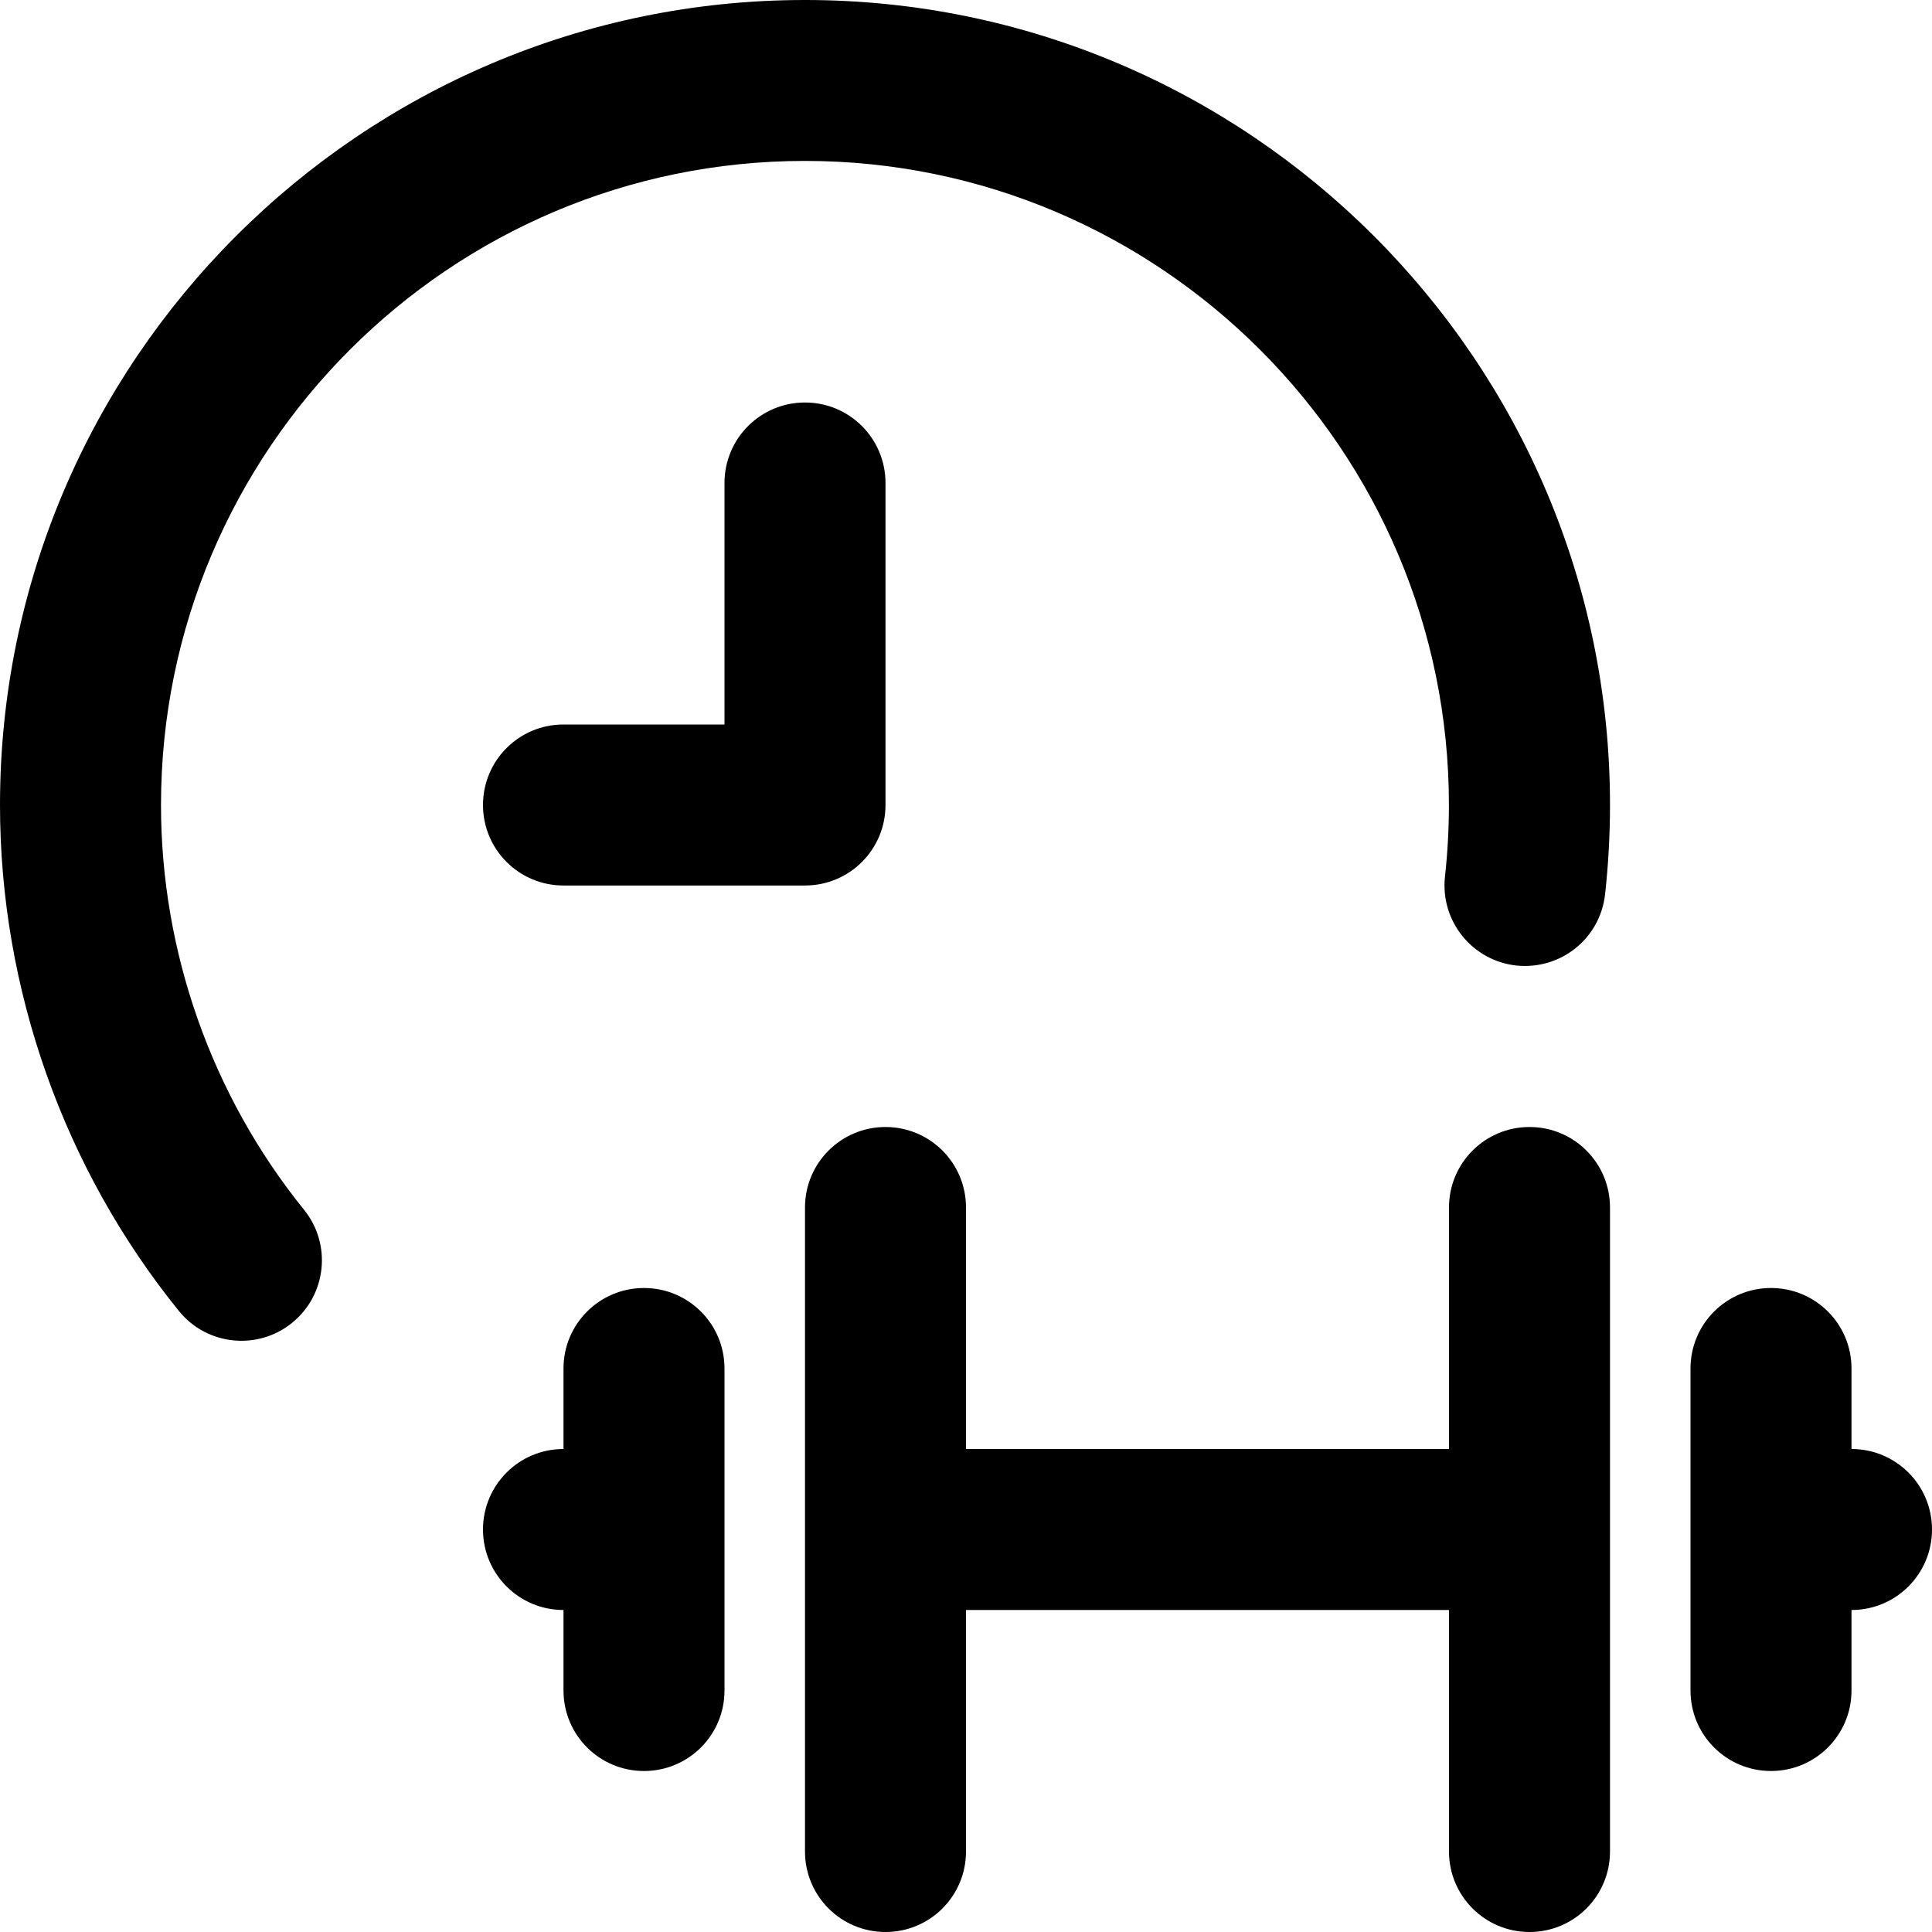 <svg id="Layer_1" viewBox="0 0 24 24" xmlns="http://www.w3.org/2000/svg" data-name="Layer 1"><path d="m20 10c0 .375-.021.745-.061 1.109-.061.548-.549.943-1.104.885-.549-.061-.945-.555-.885-1.104.032-.292.049-.59.049-.891 0-4.411-3.589-8-8-8s-7.999 3.59-7.999 8.001c0 1.826.631 3.611 1.776 5.027.348.43.281 1.059-.148 1.406-.426.346-1.058.283-1.406-.148-1.433-1.77-2.222-4.003-2.222-6.285 0-5.514 4.486-10 10-10s10 4.486 10 10zm-13 1h3c.553 0 1-.447 1-1v-4c0-.553-.447-1-1-1s-1 .447-1 1v3h-2c-.553 0-1 .447-1 1s.447 1 1 1zm16 7v-1c0-.553-.447-1-1-1s-1 .447-1 1v4c0 .553.447 1 1 1s1-.447 1-1v-1c.553 0 1-.447 1-1s-.447-1-1-1zm-15-2c-.553 0-1 .447-1 1v1c-.553 0-1 .447-1 1s.447 1 1 1v1c0 .553.447 1 1 1s1-.447 1-1v-4c0-.553-.447-1-1-1zm11-2c-.553 0-1 .447-1 1v3h-6v-3c0-.553-.447-1-1-1s-1 .447-1 1v8c0 .553.447 1 1 1s1-.447 1-1v-3h6v3c0 .553.447 1 1 1s1-.447 1-1v-8c0-.553-.447-1-1-1z"/></svg>